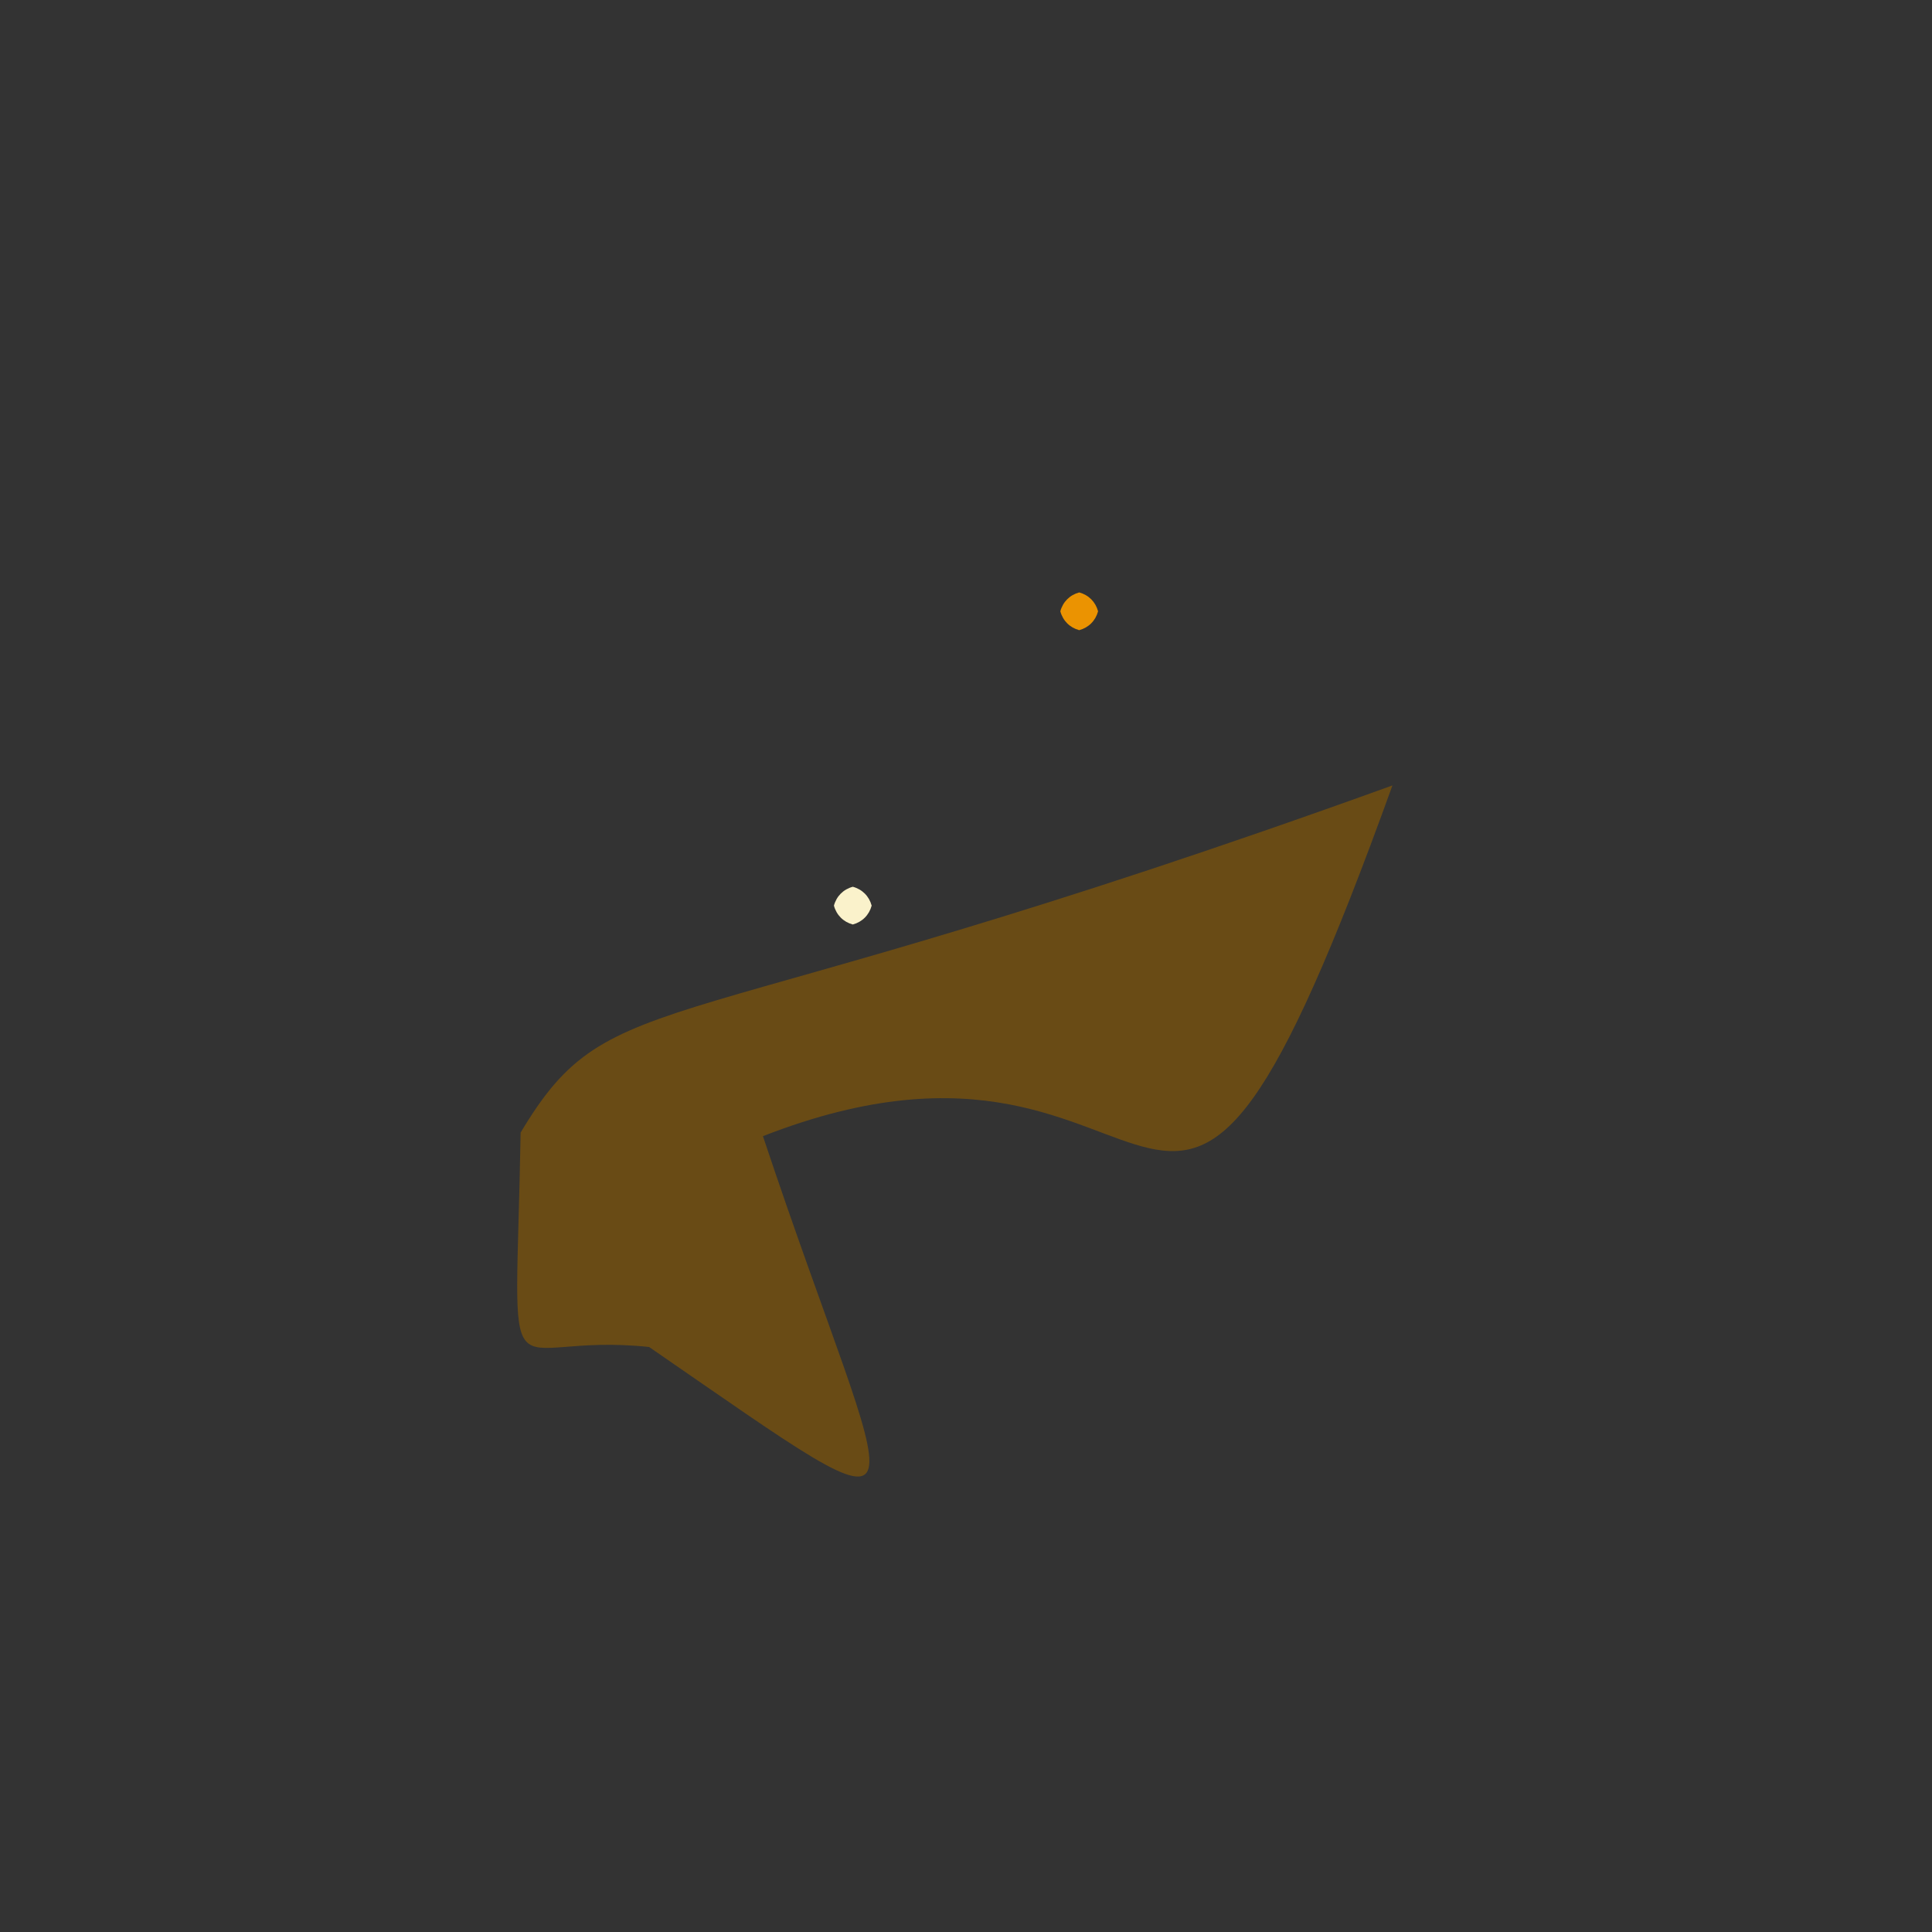 <?xml version="1.0" ?>
<svg xmlns="http://www.w3.org/2000/svg" version="1.1" width="512" height="512">
  <rect width="100%" height="100%" fill="#333333" stroke="none"/>
  <defs/>
  <g>
    <path d="M 202.183 301.097 C 237.214 406.074 251.907 411.986 172.028 356.967 C 131.728 352.696 136.644 376.077 137.971 300.153 C 162.422 259.145 174.647 278.407 369.01 208.148 C 305.193 385.079 316.169 256.538 202.183 301.097" stroke-width="0.0" fill="rgb(144, 93, 0)" opacity="0.583" stroke="rgb(178, 101, 20)" stroke-opacity="0.964" stroke-linecap="round" stroke-linejoin="round"/>
    <path d="M 231.0 240.0 C 230.33 242.5 228.5 244.33 226.0 245.0 C 223.5 244.33 221.67 242.5 221.0 240.0 C 221.67 237.5 223.5 235.67 226.0 235.0 C 228.5 235.67 230.33 237.5 231.0 240.0" stroke-width="0.0" fill="rgb(250, 242, 203)" opacity="1.0" stroke="rgb(41, 48, 155)" stroke-opacity="0.213" stroke-linecap="round" stroke-linejoin="round"/>
    <path d="M 291.0 162.0 C 290.33 164.5 288.5 166.33 286.0 167.0 C 283.5 166.33 281.67 164.5 281.0 162.0 C 281.67 159.5 283.5 157.67 286.0 157.0 C 288.5 157.67 290.33 159.5 291.0 162.0" stroke-width="0.0" fill="rgb(235, 147, 1)" opacity="1.0" stroke="rgb(163, 34, 221)" stroke-opacity="0.957" stroke-linecap="round" stroke-linejoin="round"/>
  </g>
</svg>
